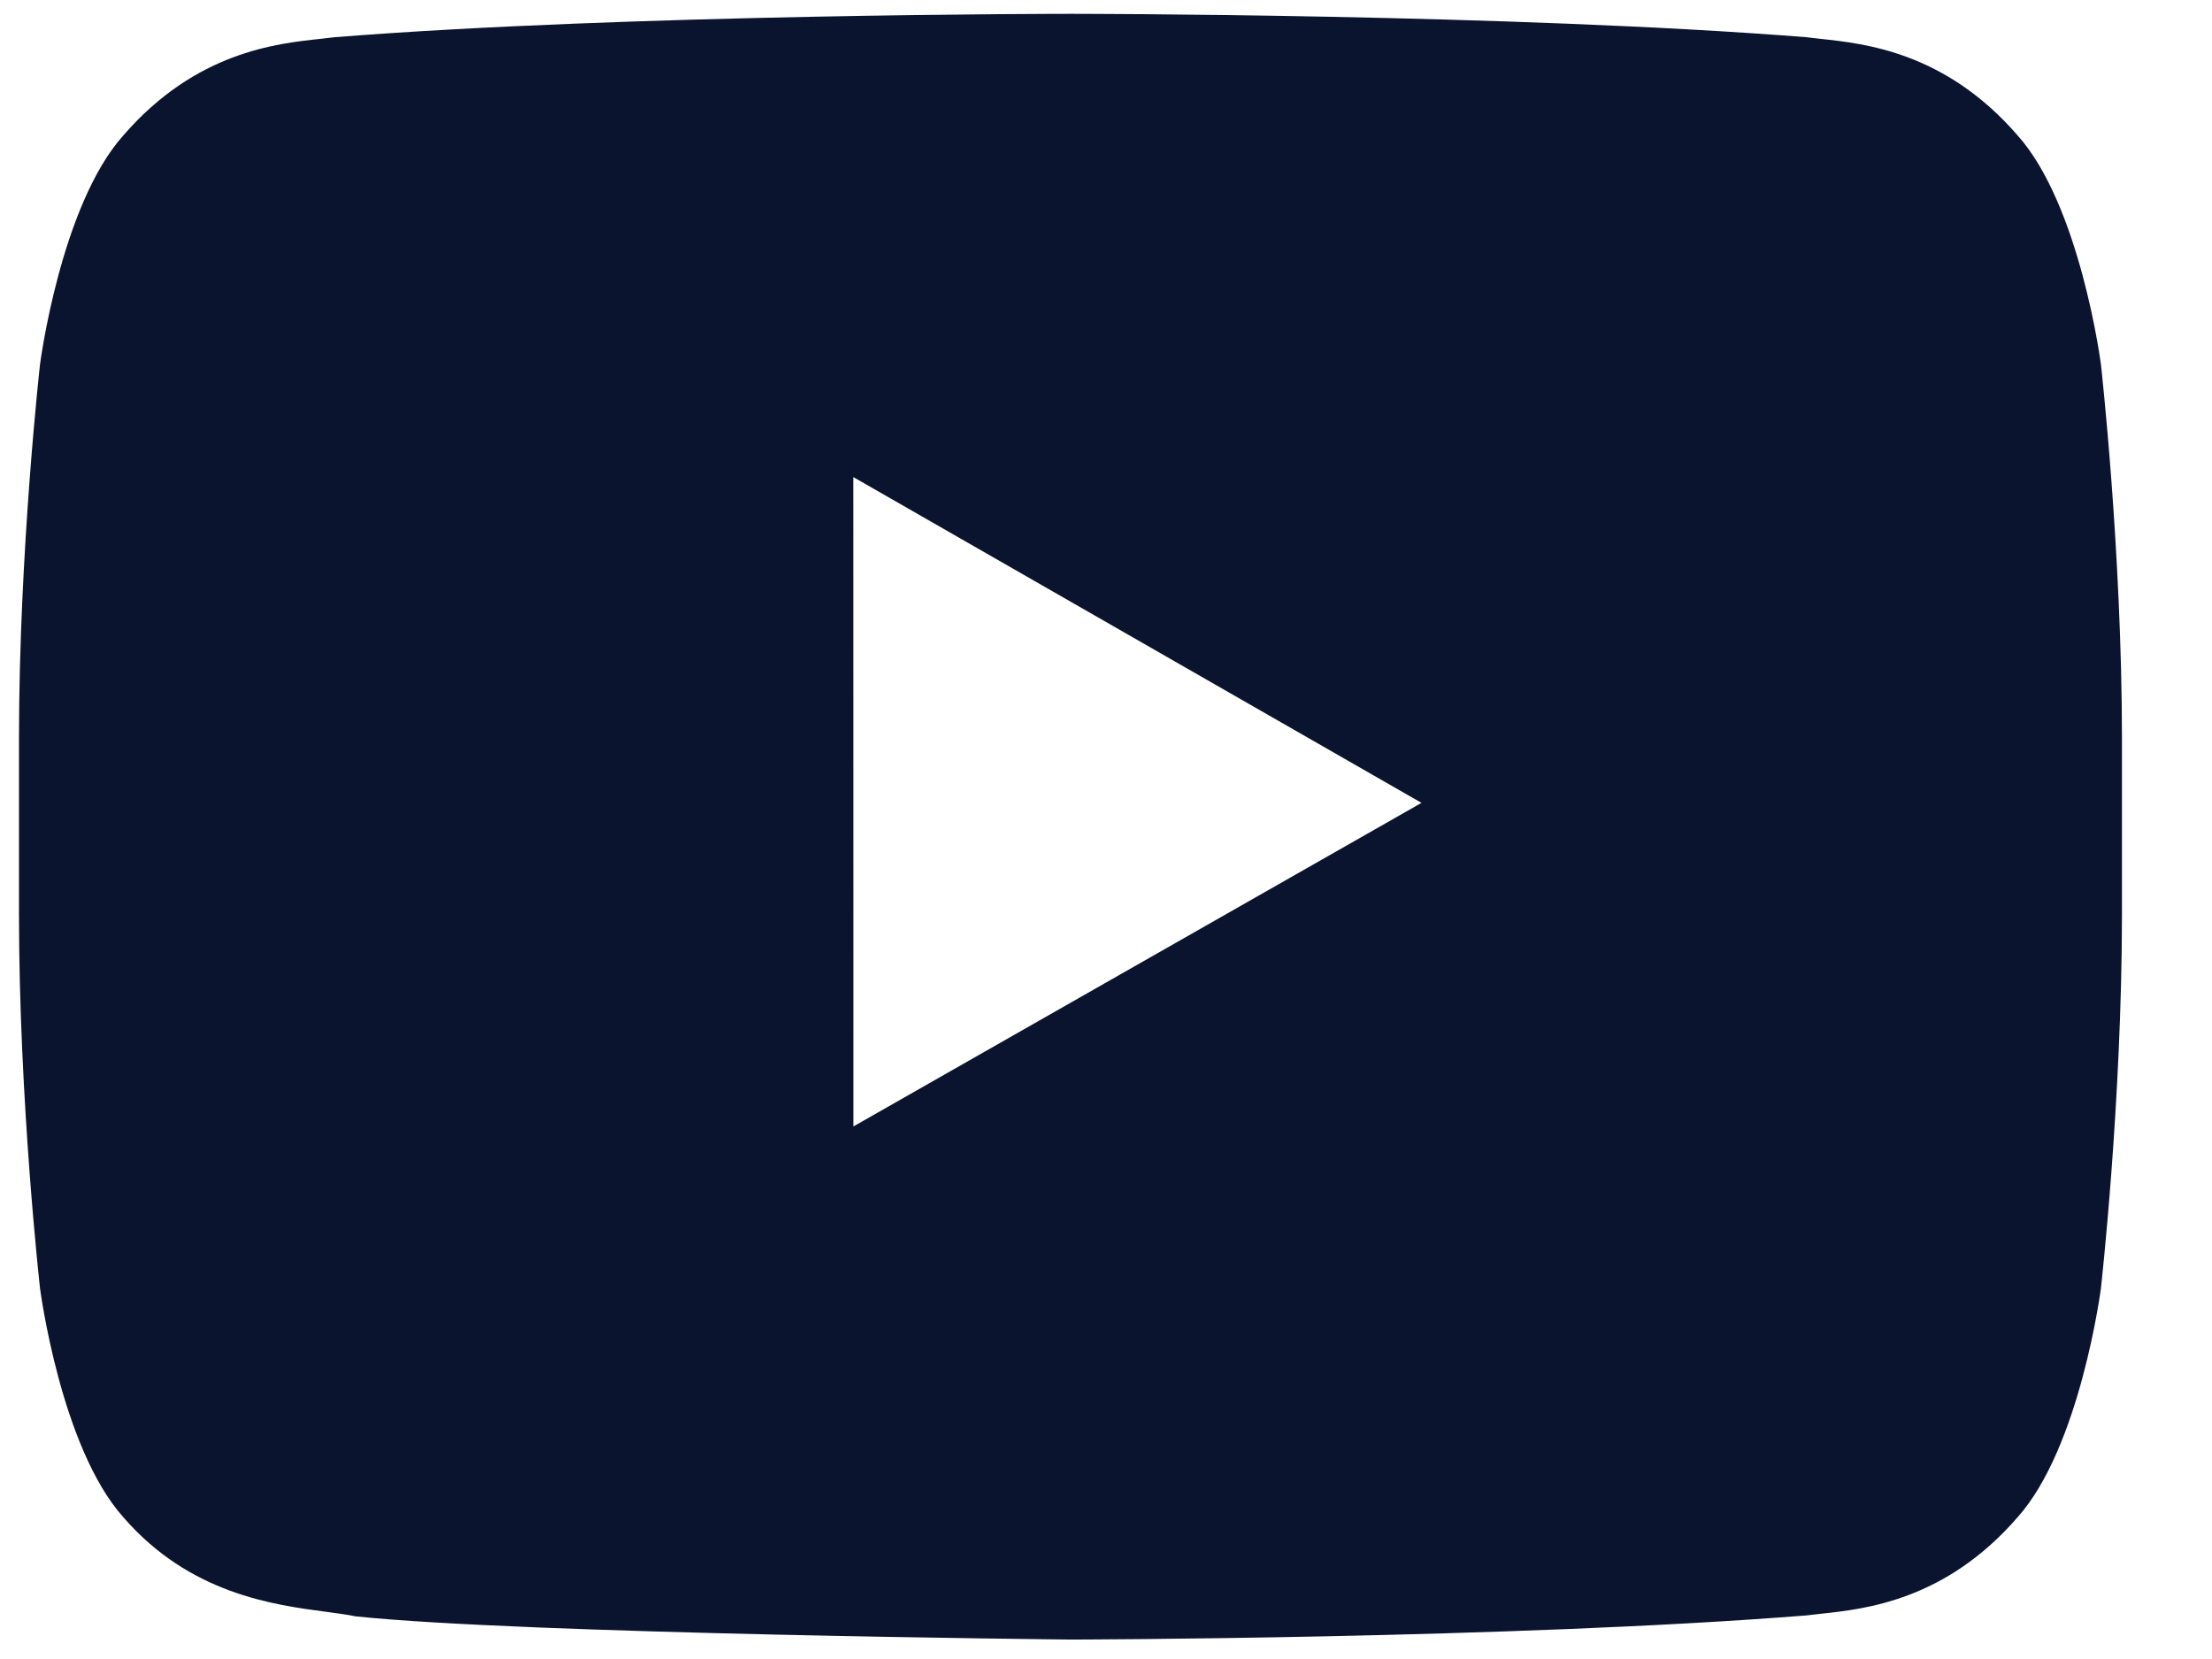 <svg width="24" height="18" viewBox="0 0 24 18" fill="none" xmlns="http://www.w3.org/2000/svg">
<path fill-rule="evenodd" clip-rule="evenodd" d="M21.888 1.466C22.572 2.227 22.795 3.955 22.795 3.955C22.795 3.955 23.023 5.985 23.023 8.014V9.917C23.023 11.947 22.795 13.976 22.795 13.976C22.795 13.976 22.572 15.704 21.888 16.465C21.106 17.365 20.239 17.458 19.749 17.51C19.695 17.516 19.646 17.521 19.602 17.527C16.409 17.781 11.615 17.789 11.615 17.789C11.615 17.789 5.682 17.73 3.857 17.537C3.77 17.519 3.666 17.505 3.547 17.489C2.969 17.413 2.061 17.294 1.341 16.465C0.657 15.704 0.434 13.976 0.434 13.976C0.434 13.976 0.206 11.947 0.206 9.917V8.014C0.206 5.985 0.434 3.955 0.434 3.955C0.434 3.955 0.657 2.227 1.341 1.466C2.124 0.565 2.992 0.473 3.482 0.421C3.535 0.415 3.584 0.41 3.627 0.404C6.82 0.15 11.61 0.15 11.61 0.15H11.62C11.62 0.15 16.409 0.15 19.602 0.404C19.645 0.41 19.694 0.415 19.747 0.421C20.237 0.473 21.105 0.565 21.888 1.466ZM9.258 5.176L9.259 12.222L15.423 8.711L9.258 5.176Z" fill="#0A142F"/>
</svg>
